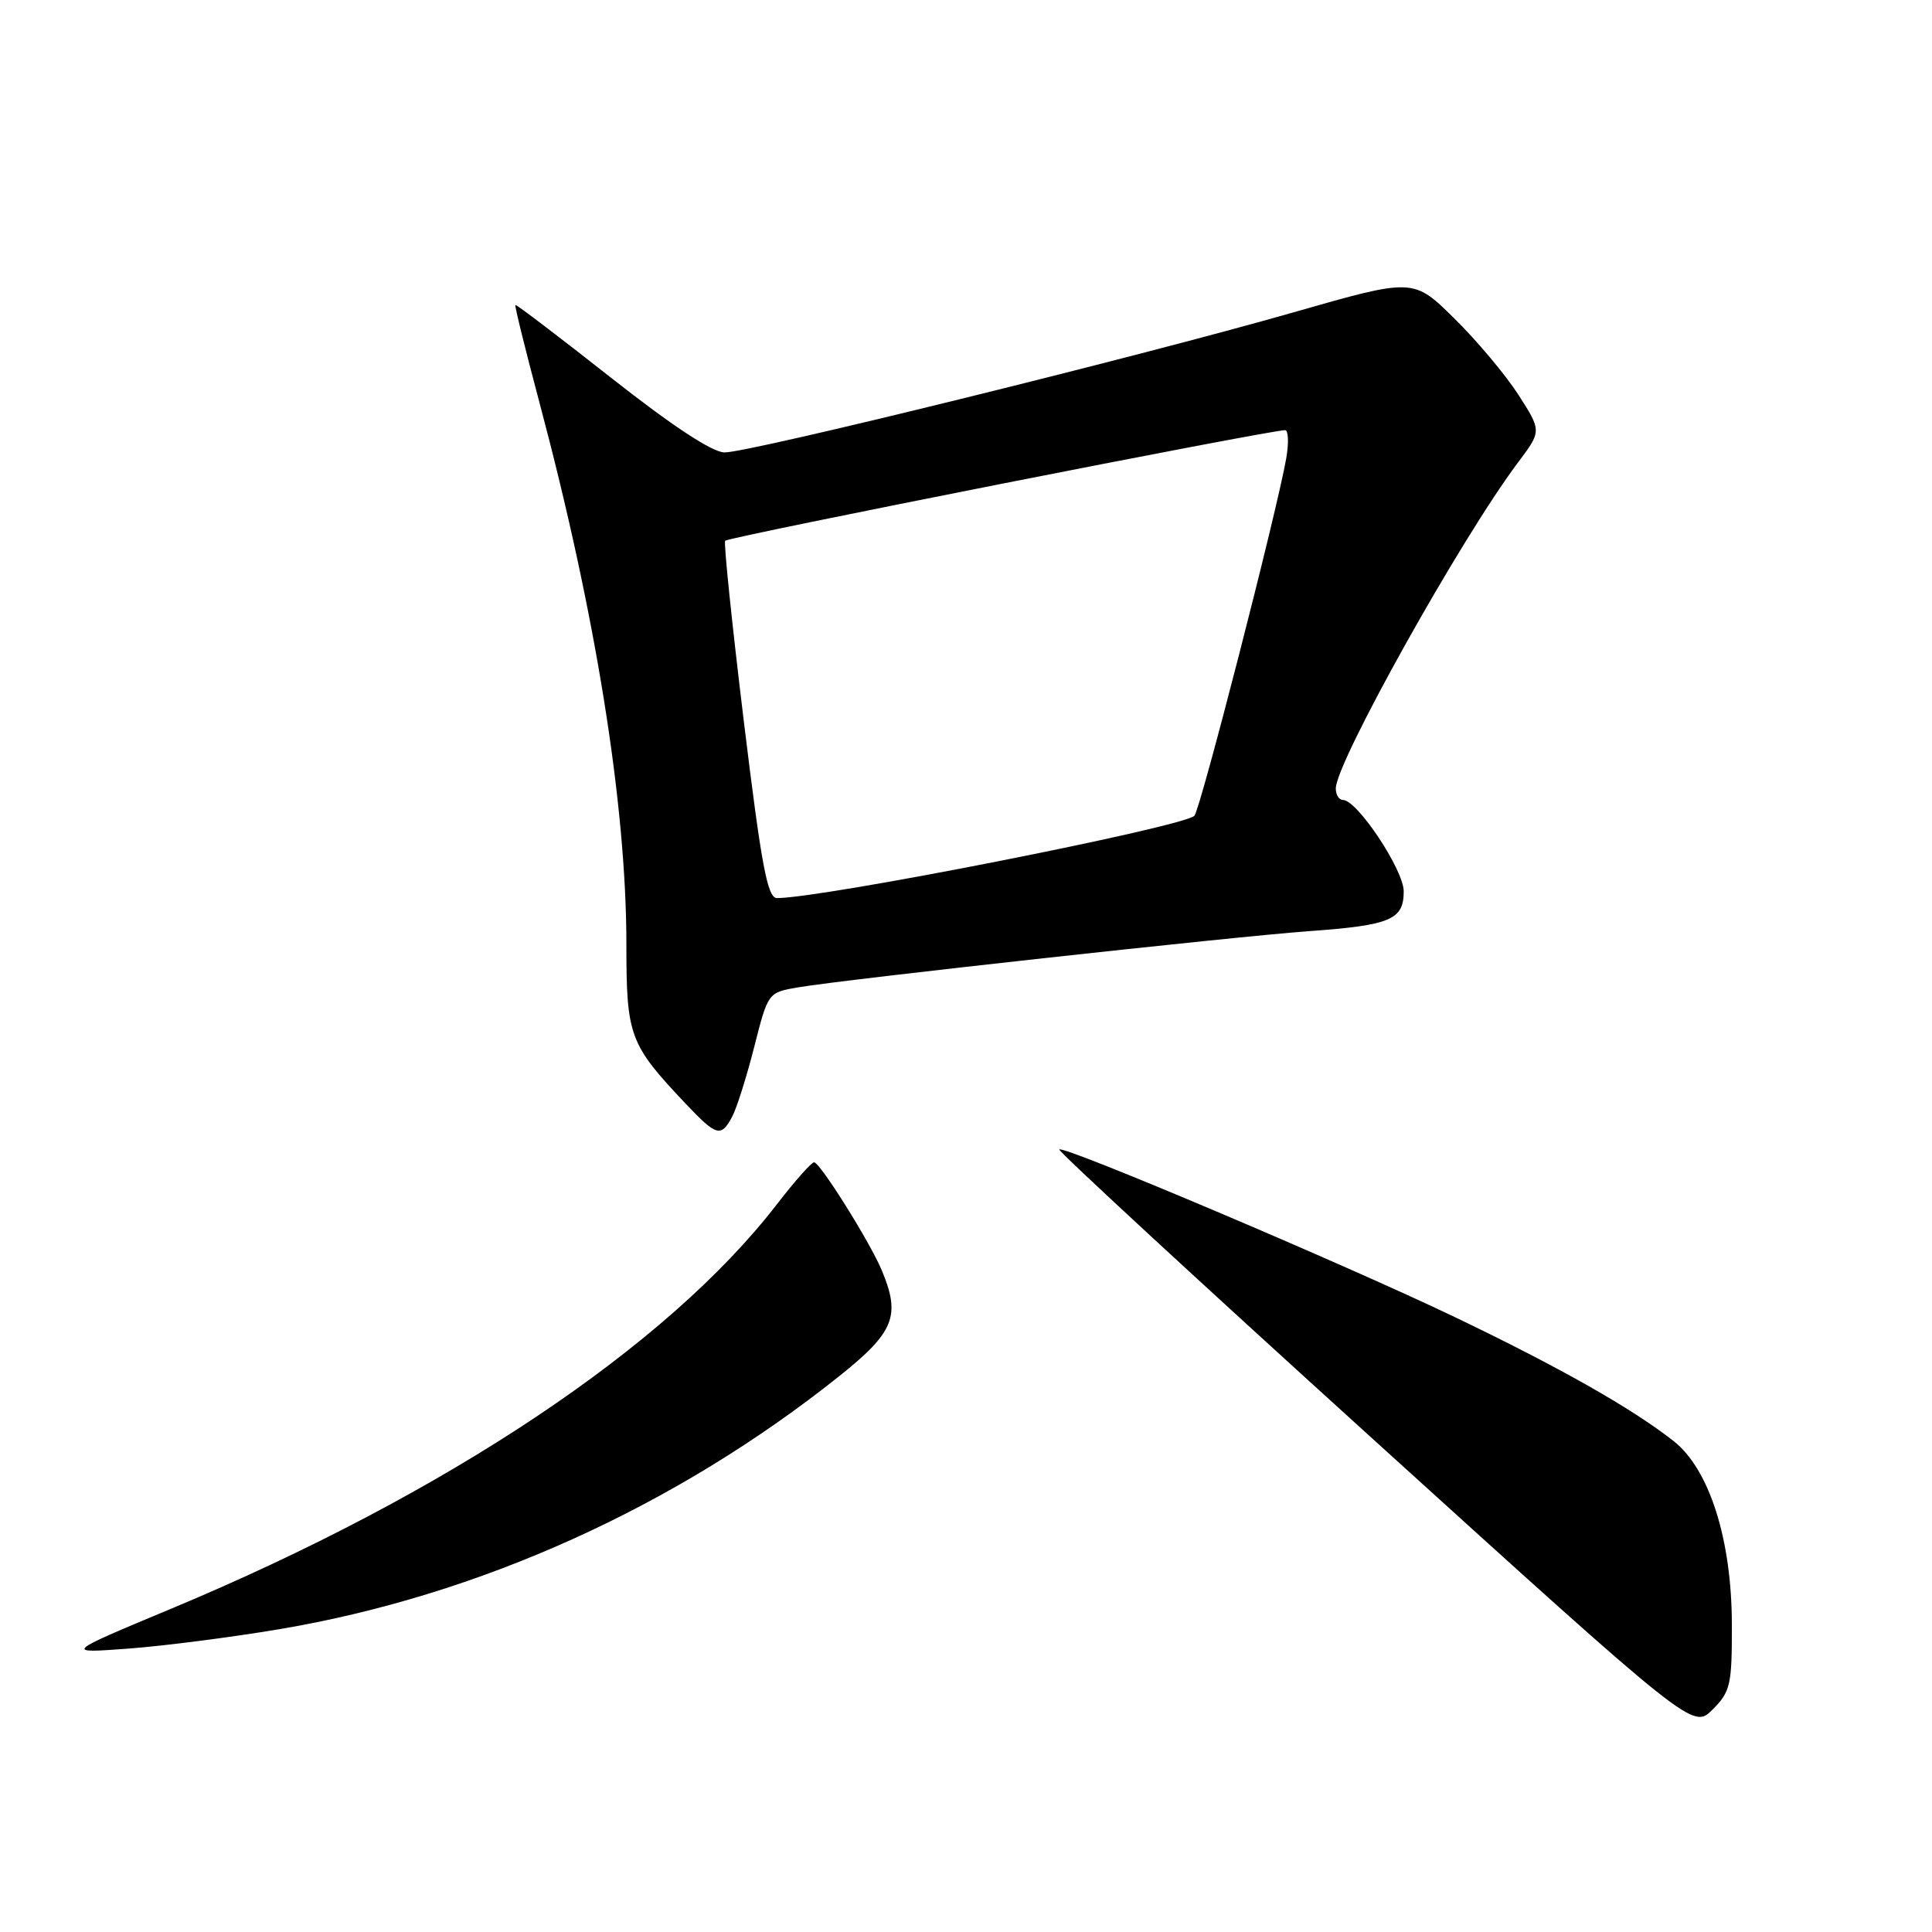 <?xml version="1.0" encoding="UTF-8" standalone="no"?>
<!DOCTYPE svg PUBLIC "-//W3C//DTD SVG 1.1//EN" "http://www.w3.org/Graphics/SVG/1.1/DTD/svg11.dtd" >
<svg xmlns="http://www.w3.org/2000/svg" xmlns:xlink="http://www.w3.org/1999/xlink" version="1.1" viewBox="0 0 256 256">
 <g >
 <path fill="currentColor"
d=" M 229.48 215.22 C 229.46 203.97 226.50 194.68 221.75 190.94 C 216.24 186.61 206.66 181.18 192.79 174.53 C 178.10 167.49 140.93 151.74 140.36 152.31 C 140.16 152.51 158.97 169.88 182.16 190.90 C 224.32 229.13 224.32 229.13 226.91 226.54 C 229.30 224.15 229.50 223.29 229.48 215.22 Z  M 36.93 215.89 C 63.45 211.44 89.54 199.65 111.25 182.31 C 118.51 176.51 119.37 174.35 116.83 168.30 C 115.25 164.54 108.66 154.02 107.87 154.01 C 107.53 154.00 105.30 156.52 102.93 159.59 C 88.37 178.46 59.18 197.94 22.64 213.18 C 8.50 219.08 8.50 219.08 17.00 218.45 C 21.68 218.10 30.64 216.95 36.93 215.89 Z  M 97.02 147.96 C 97.62 146.84 98.93 142.68 99.94 138.72 C 101.77 131.51 101.77 131.51 105.75 130.83 C 111.97 129.77 163.46 124.10 173.50 123.38 C 184.26 122.60 186.00 121.87 186.00 118.11 C 186.00 115.27 179.84 106.00 177.95 106.00 C 177.43 106.00 177.00 105.32 177.00 104.48 C 177.00 101.03 193.61 71.31 201.13 61.30 C 204.28 57.11 204.28 57.11 201.19 52.30 C 199.49 49.66 195.66 45.10 192.68 42.17 C 187.27 36.84 187.27 36.84 171.39 41.39 C 150.68 47.32 99.21 59.99 96.00 59.95 C 94.38 59.93 89.12 56.47 81.00 50.08 C 74.12 44.66 68.41 40.31 68.29 40.41 C 68.17 40.51 69.62 46.36 71.50 53.42 C 78.94 81.34 83.00 106.67 83.00 125.15 C 83.00 137.30 83.39 138.35 90.86 146.25 C 94.95 150.57 95.54 150.74 97.02 147.96 Z  M 98.55 95.49 C 96.98 82.56 95.87 71.83 96.09 71.65 C 96.76 71.10 168.19 57.00 170.28 57.00 C 170.72 57.00 170.79 58.69 170.43 60.75 C 169.20 67.79 159.02 107.38 158.26 108.10 C 156.67 109.61 109.04 119.00 102.96 119.00 C 101.69 119.00 100.90 114.78 98.55 95.49 Z "/>
</g>
</svg>